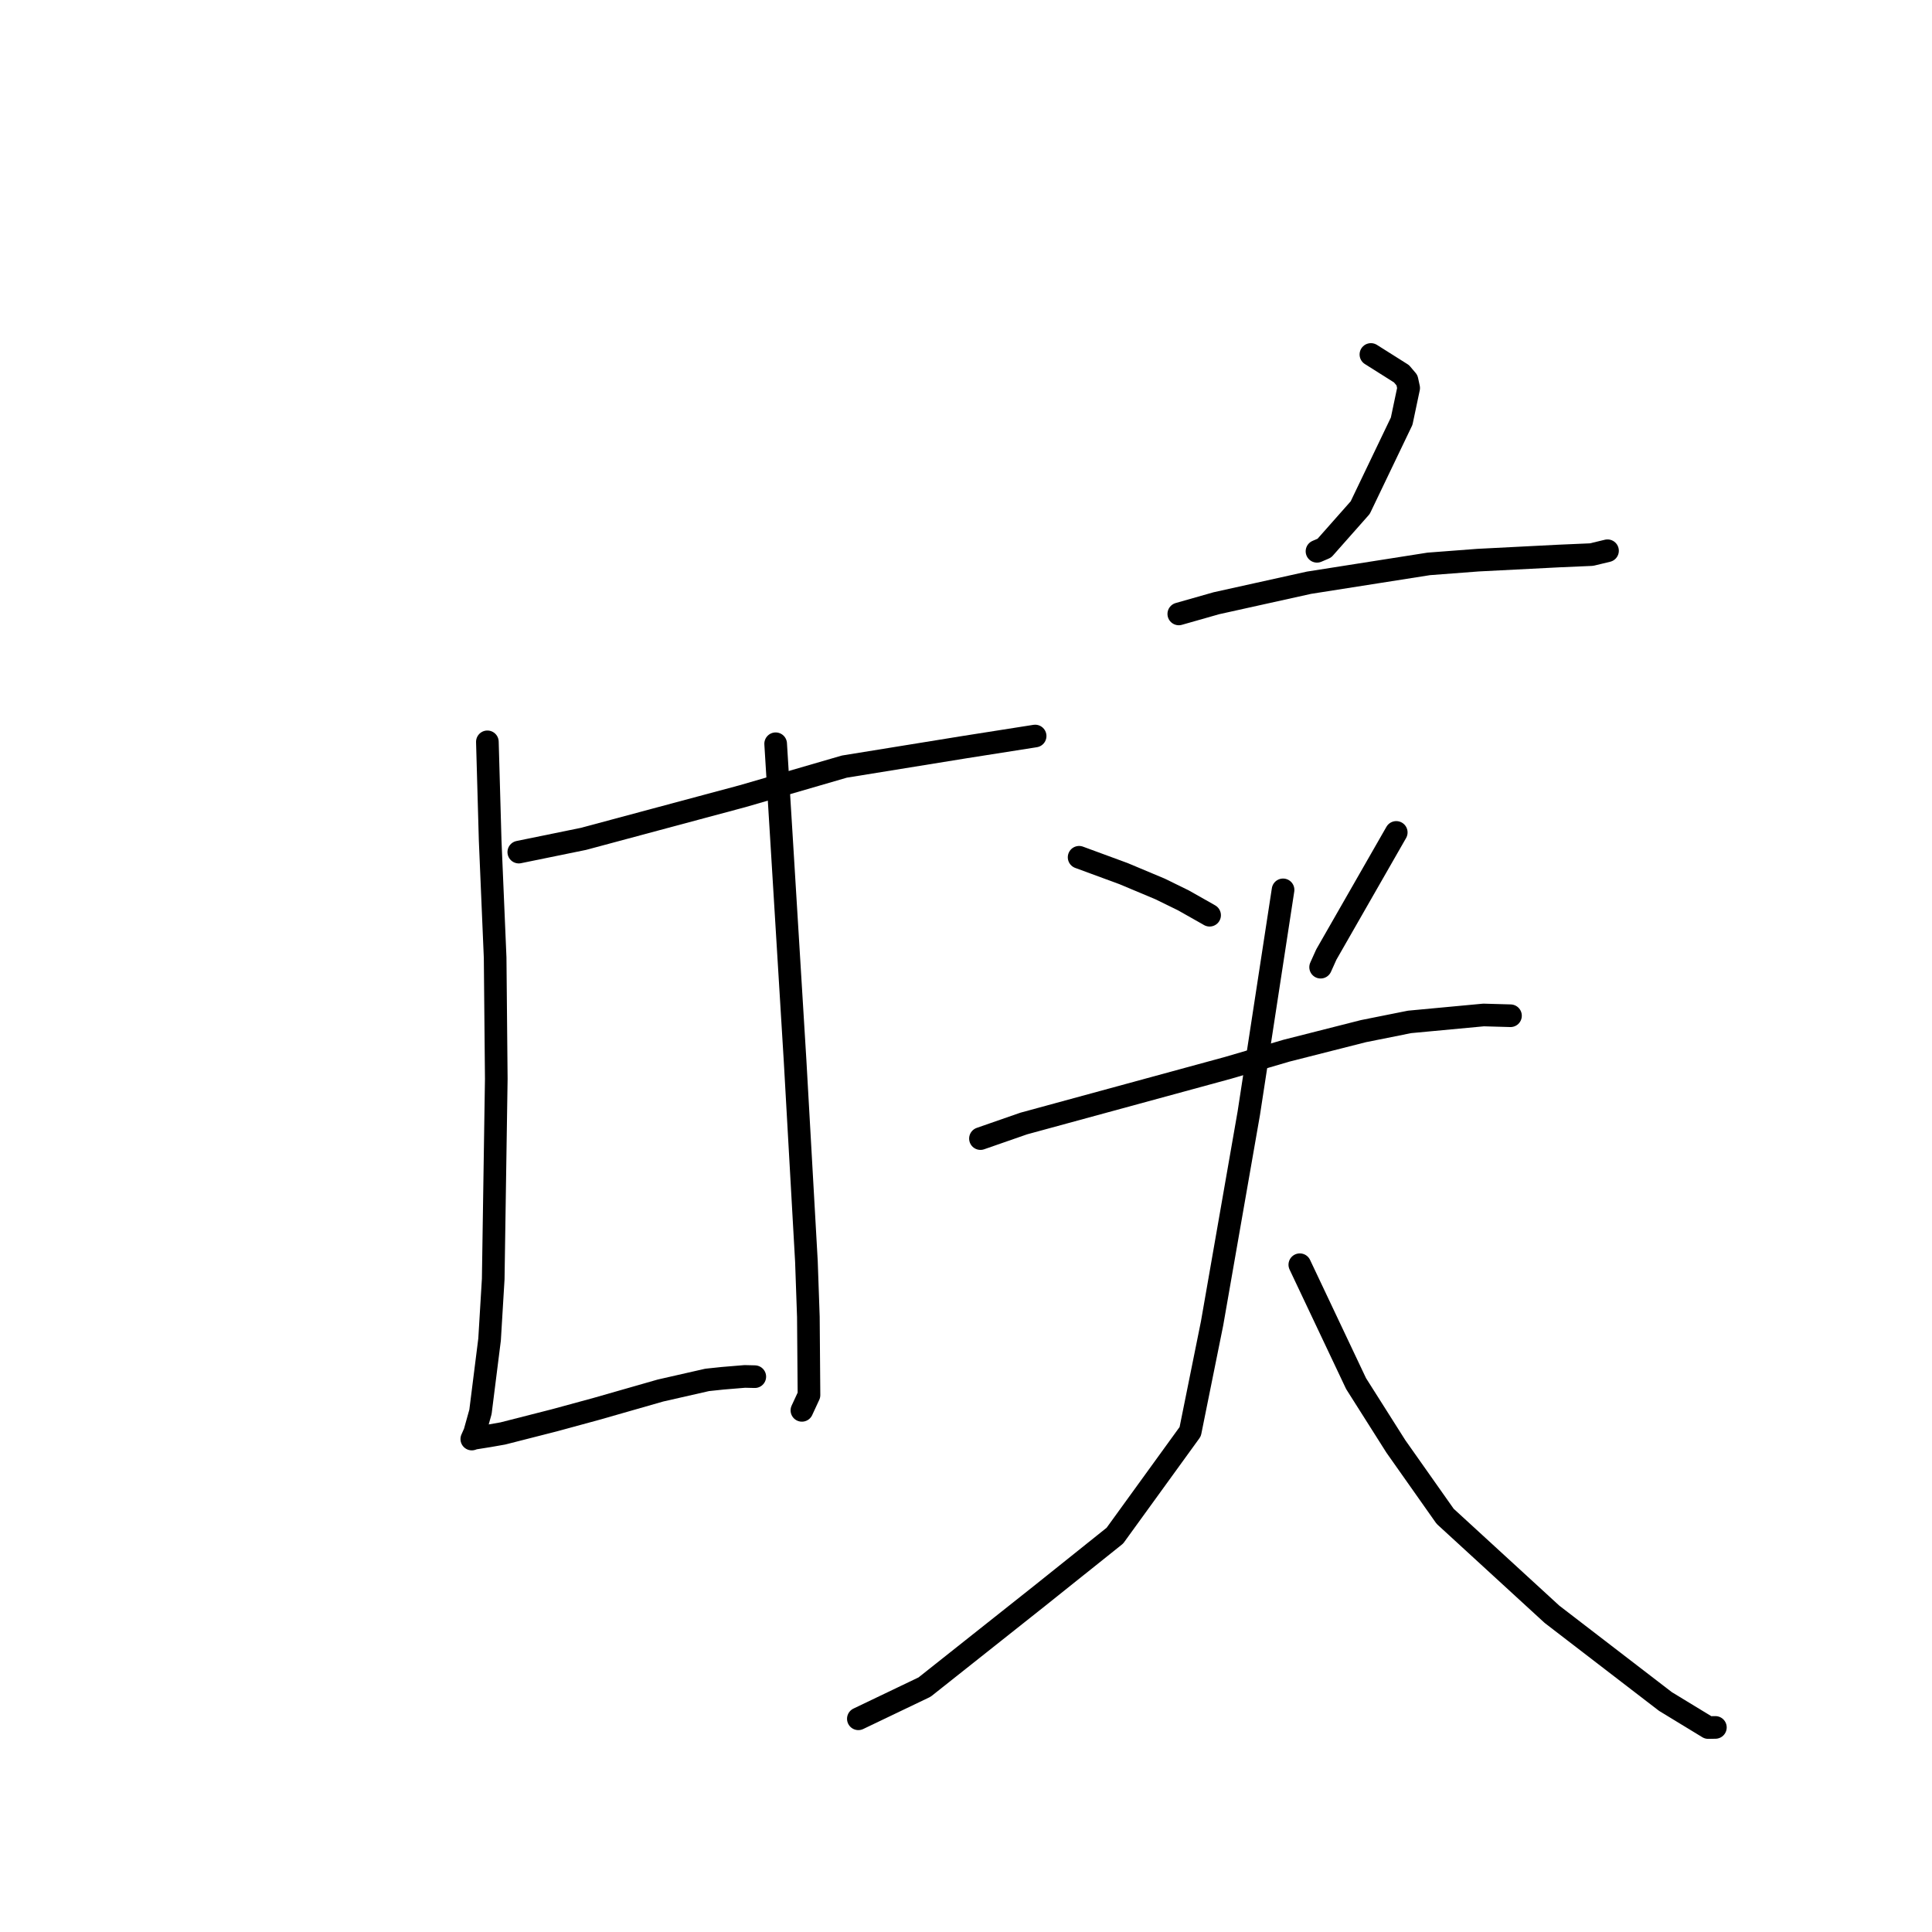 <?xml version="1.0" standalone="no"?>
    <svg width="256" height="256" xmlns="http://www.w3.org/2000/svg" version="1.1">
    <polyline stroke="black" stroke-width="3" stroke-linecap="round" fill="transparent" stroke-linejoin="round" points="68.742 112.907 77.316 111.154 86.717 108.63 98.427 105.489 111.883 101.579 127.824 98.997 136.961 97.559 137.147 97.529 137.157 97.527 137.161 97.527 " />
        <polyline stroke="black" stroke-width="3" stroke-linecap="round" fill="transparent" stroke-linejoin="round" points="64.58 98.297 64.948 111.332 65.609 126.897 65.76 142.953 65.354 169.487 64.871 177.491 63.665 187.079 62.898 189.822 62.554 190.595 62.519 190.676 62.517 190.679 62.517 190.681 62.516 190.681 62.516 190.681 62.516 190.681 62.806 190.578 64.741 190.271 66.625 189.941 73.448 188.201 79.02 186.684 87.516 184.252 93.699 182.845 95.772 182.626 98.693 182.384 99.746 182.409 100.014 182.416 " />
        <polyline stroke="black" stroke-width="3" stroke-linecap="round" fill="transparent" stroke-linejoin="round" points="102.778 98.551 103.545 110.985 105.355 140.593 106.855 167.147 107.113 174.5 107.195 184.854 106.342 186.695 106.257 186.879 " />
        <polyline stroke="black" stroke-width="3" stroke-linecap="round" fill="transparent" stroke-linejoin="round" points="181.653 46.969 185.701 49.523 186.433 50.384 186.655 51.414 185.728 55.808 180.234 67.265 175.486 72.63 174.508 73.05 " />
        <polyline stroke="black" stroke-width="3" stroke-linecap="round" fill="transparent" stroke-linejoin="round" points="156.196 81.349 161.185 79.93 173.45 77.214 189.319 74.719 195.852 74.222 206.538 73.676 210.883 73.487 212.988 72.981 213 72.978 213.004 72.977 " />
        <polyline stroke="black" stroke-width="3" stroke-linecap="round" fill="transparent" stroke-linejoin="round" points="142.988 113.594 148.874 115.759 153.711 117.788 156.794 119.297 160.063 121.145 160.278 121.271 " />
        <polyline stroke="black" stroke-width="3" stroke-linecap="round" fill="transparent" stroke-linejoin="round" points="185.011 110.301 175.746 126.48 174.99 128.157 " />
        <polyline stroke="black" stroke-width="3" stroke-linecap="round" fill="transparent" stroke-linejoin="round" points="129.915 150.868 135.65 148.872 162.745 141.488 170.456 139.223 180.668 136.63 186.768 135.408 196.584 134.49 200.123 134.59 200.148 134.591 " />
        <polyline stroke="black" stroke-width="3" stroke-linecap="round" fill="transparent" stroke-linejoin="round" points="170.012 117.911 165.475 147.485 160.608 175.349 157.709 189.703 147.729 203.48 137.833 211.397 122.51 223.547 113.736 227.749 " />
        <polyline stroke="black" stroke-width="3" stroke-linecap="round" fill="transparent" stroke-linejoin="round" points="172.232 167.582 179.686 183.331 184.962 191.661 191.487 200.916 205.647 213.903 220.677 225.456 226.347 228.909 227.298 228.893 " />
        </svg>